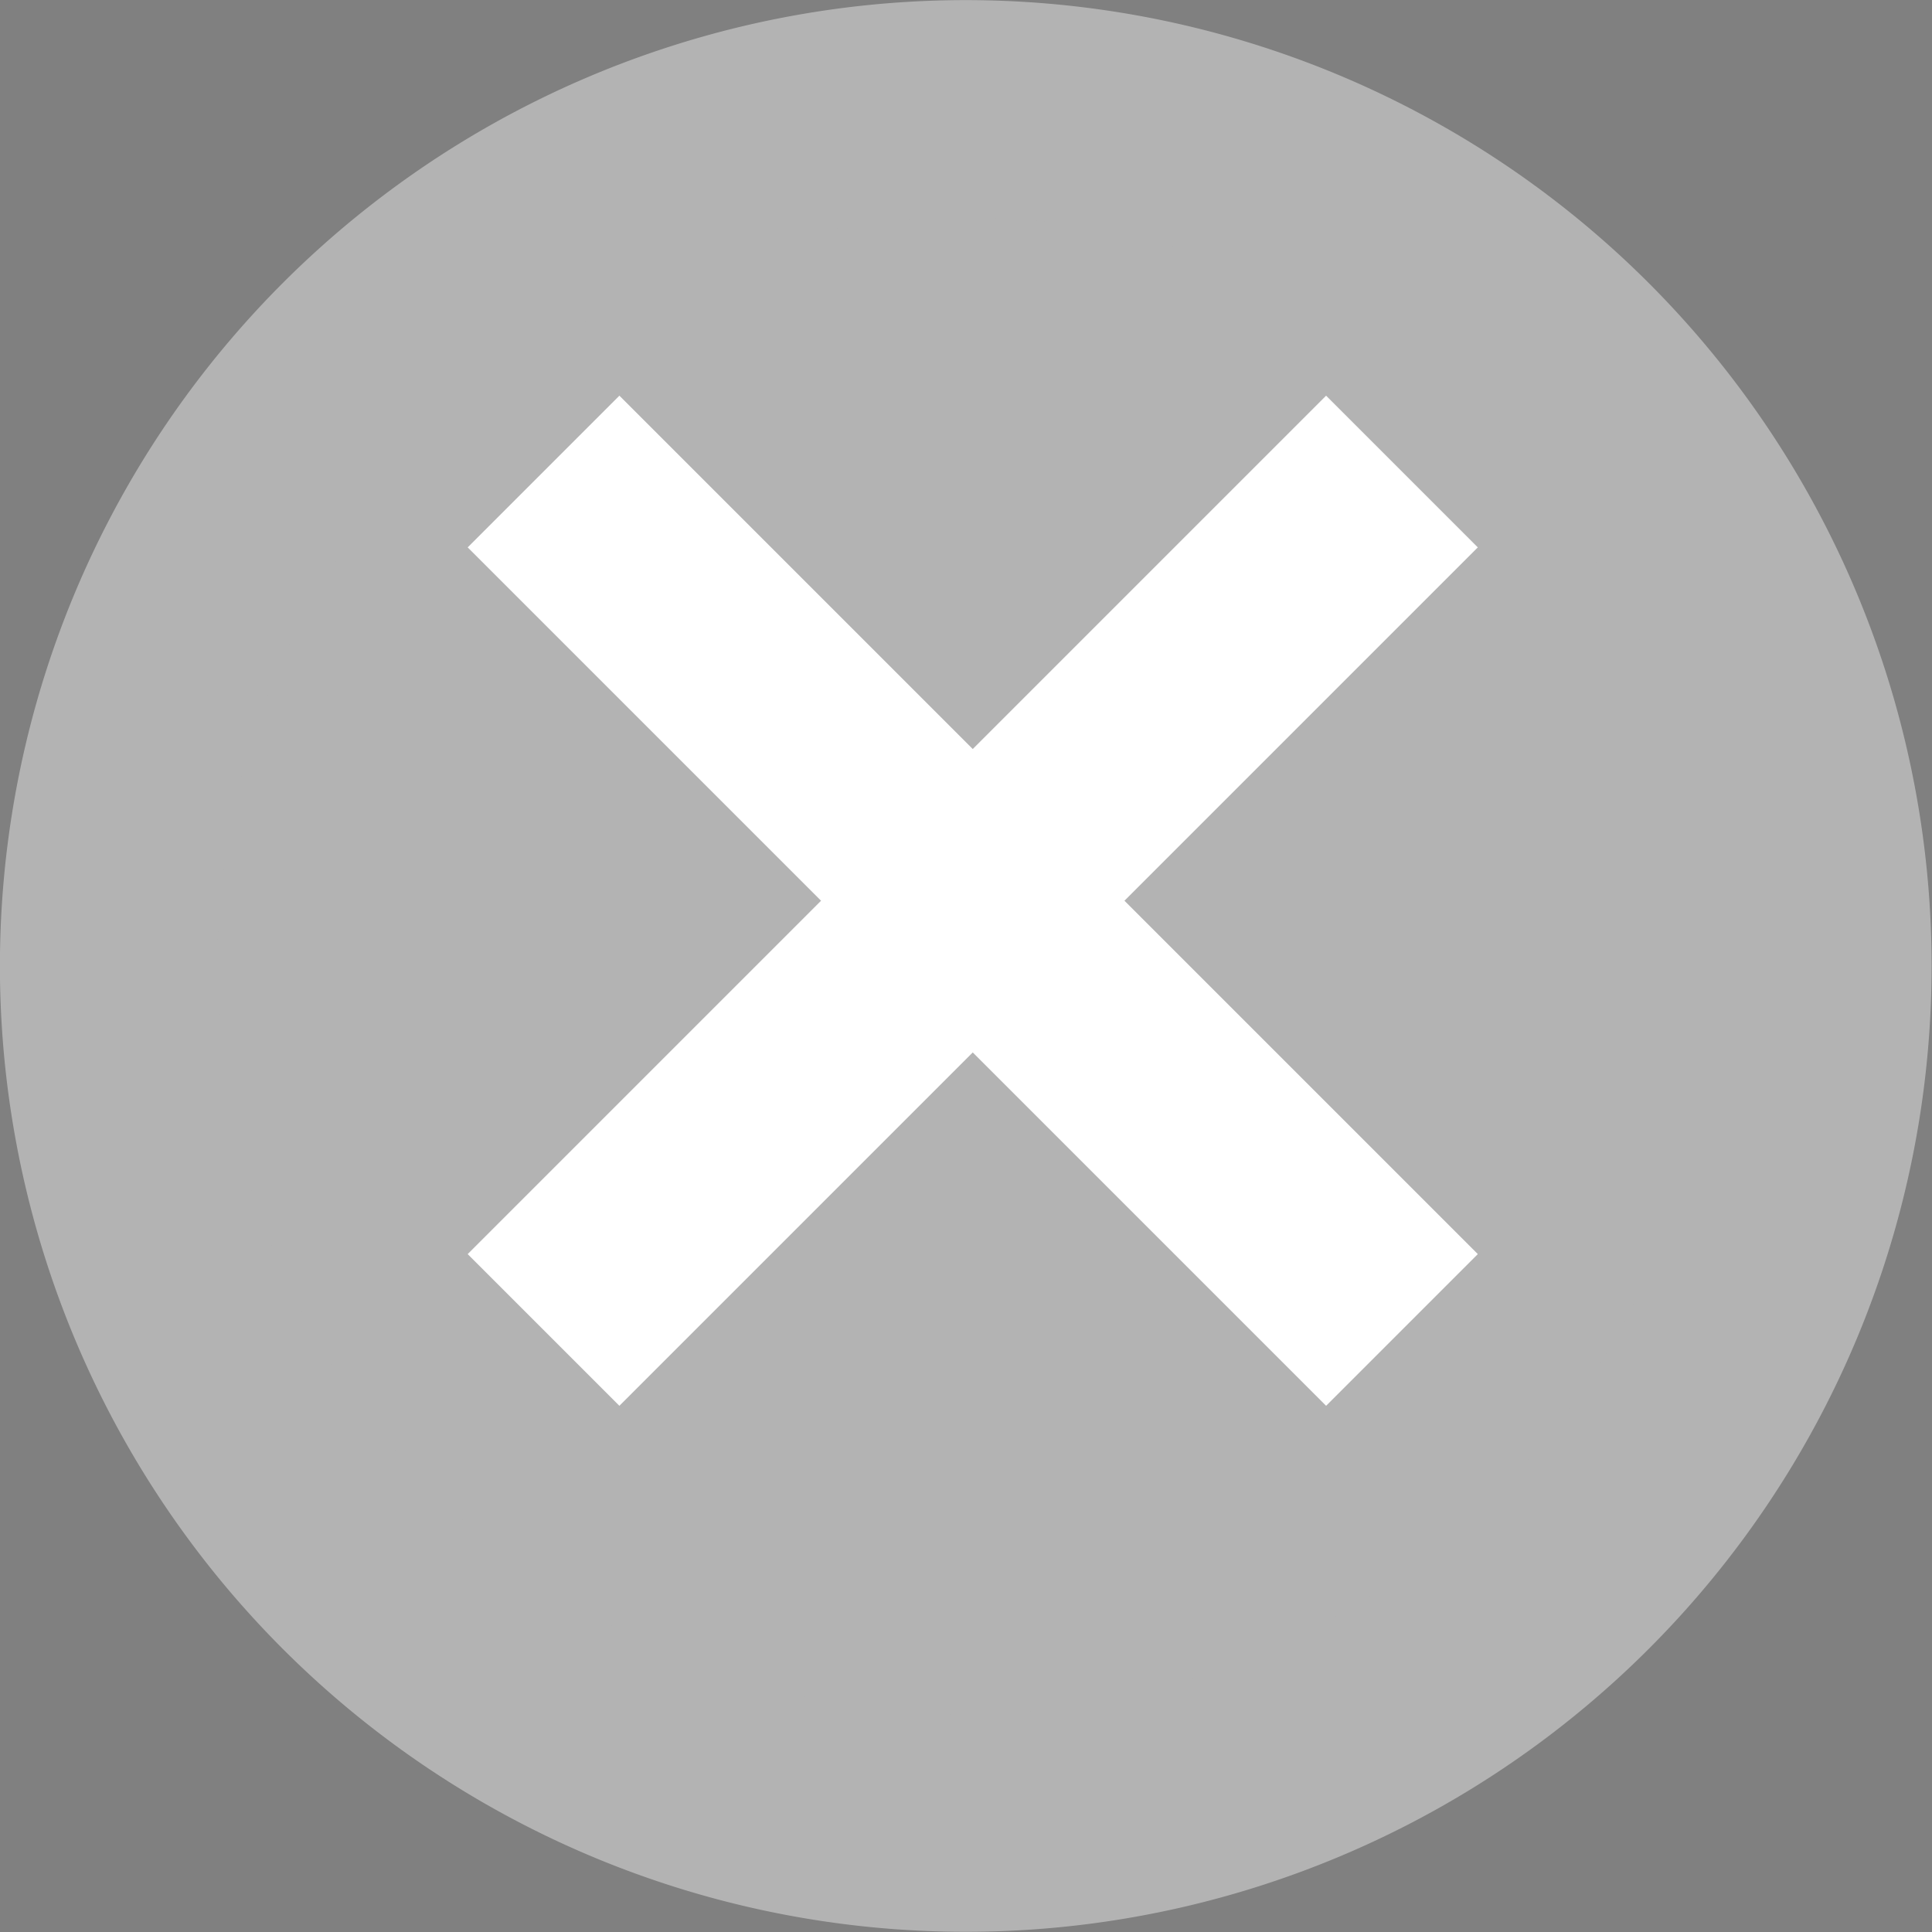 <?xml version="1.0" encoding="UTF-8" standalone="no"?>
<!-- Created with Inkscape (http://www.inkscape.org/) -->

<svg
   xmlns:dc="http://purl.org/dc/elements/1.1/"
   xmlns:cc="http://creativecommons.org/ns#"
   xmlns:rdf="http://www.w3.org/1999/02/22-rdf-syntax-ns#"
   xmlns:svg="http://www.w3.org/2000/svg"
   xmlns="http://www.w3.org/2000/svg"
   xmlns:sodipodi="http://sodipodi.sourceforge.net/DTD/sodipodi-0.dtd"
   xmlns:inkscape="http://www.inkscape.org/namespaces/inkscape"
   width="16"
   height="16"
   id="svg2"
   version="1.1"
   inkscape:version="0.48.3.1 r9886"
   sodipodi:docname="close-simple.svg">
  <rect width="100%" height="100%" fill="#808080" stroke="none"/>
  <defs
     id="defs4">
    <inkscape:perspective
       sodipodi:type="inkscape:persp3d"
       inkscape:vp_x="0 : 526.18109 : 1"
       inkscape:vp_y="0 : 1000 : 0"
       inkscape:vp_z="744.09448 : 526.18109 : 1"
       inkscape:persp3d-origin="372.04724 : 350.78739 : 1"
       id="perspective10" />
  </defs>
  <sodipodi:namedview
     id="base"
     pagecolor="#ffffff"
     bordercolor="#666666"
     borderopacity="1.0"
     inkscape:pageopacity="0.0"
     inkscape:pageshadow="2"
     inkscape:zoom="11.09"
     inkscape:cx="13.226341"
     inkscape:cy="-1.9760457"
     inkscape:document-units="px"
     inkscape:current-layer="layer1"
     showgrid="false"
     inkscape:window-width="961"
     inkscape:window-height="659"
     inkscape:window-x="240"
     inkscape:window-y="94"
     inkscape:window-maximized="0" />
  <g
     inkscape:label="Calque 1"
     inkscape:groupmode="layer"
     id="layer1"
     transform="translate(0,-1036.362)">
    <path
       sodipodi:type="arc"
       style="fill:#b3b3b3;stroke:#b3b3b3;stroke-width:1.316;stroke-linecap:round;stroke-linejoin:miter;stroke-miterlimit:4;stroke-opacity:1;stroke-dasharray:none"
       id="path2816"
       sodipodi:cx="7.5872235"
       sodipodi:cy="7.9803438"
       sodipodi:rx="5.189189"
       sodipodi:ry="5.189189"
       d="m 12.776,7.98 a 5.189,5.189 0 1 1 -10.378,0 5.189,5.189 0 1 1 10.378,0 z"
       transform="matrix(1.368,0,0,1.368,-2.381,1033.445)"
       inkscape:export-filename="/home/yves/KIMSUFI/www.git/beta.pistes-nordiques.org/pics/close-simple.png"
       inkscape:export-xdpi="82.368874"
       inkscape:export-ydpi="82.368874" />
    <g
       id="g2986"
       transform="matrix(1.062,0,0,1.062,-0.318,-65.413)"
       inkscape:export-filename="/home/yves/KIMSUFI/www.git/beta.pistes-nordiques.org/pics/close-simple.png"
       inkscape:export-xdpi="82.368874"
       inkscape:export-ydpi="82.368874">
      <path
         inkscape:connector-curvature="0"
         id="path3590"
         d="m 4.538,1041.13 6.694,6.694"
         style="fill:none;stroke:#ffffff;stroke-width:1.673;stroke-linecap:butt;stroke-linejoin:miter;stroke-miterlimit:4;stroke-opacity:1;stroke-dasharray:none" />
      <path
         inkscape:connector-curvature="0"
         style="fill:none;stroke:#ffffff;stroke-width:1.673;stroke-linecap:butt;stroke-linejoin:miter;stroke-miterlimit:4;stroke-opacity:1;stroke-dasharray:none"
         d="m 11.232,1041.13 -6.694,6.694"
         id="path3592" />
    </g>
    <path
       transform="matrix(1.368,0,0,1.368,-2.381,1051.445)"
       d="m 12.776,7.98 a 5.189,5.189 0 1 1 -10.378,0 5.189,5.189 0 1 1 10.378,0 z"
       sodipodi:ry="5.189189"
       sodipodi:rx="5.189189"
       sodipodi:cy="7.9803438"
       sodipodi:cx="7.5872235"
       id="path2990"
       style="fill:#b3b3b3;stroke:#b3b3b3;stroke-width:1.316;stroke-linecap:round;stroke-linejoin:miter;stroke-miterlimit:4;stroke-opacity:1;stroke-dasharray:none"
       sodipodi:type="arc"
       inkscape:export-filename="/home/yves/KIMSUFI/www.git/beta.pistes-nordiques.org/pics/close-simple-hover.png"
       inkscape:export-xdpi="82.368874"
       inkscape:export-ydpi="82.368874" />
    <g
       transform="matrix(1.062,0,0,1.062,-0.318,-47.413)"
       id="g2992"
       style="stroke:#1a1a1a"
       inkscape:export-filename="/home/yves/KIMSUFI/www.git/beta.pistes-nordiques.org/pics/close-simple-hover.png"
       inkscape:export-xdpi="82.368874"
       inkscape:export-ydpi="82.368874">
      <path
         style="fill:none;stroke:#1a1a1a;stroke-width:1.673;stroke-linecap:butt;stroke-linejoin:miter;stroke-miterlimit:4;stroke-opacity:1;stroke-dasharray:none"
         d="m 4.538,1041.13 6.694,6.694"
         id="path2994"
         inkscape:connector-curvature="0" />
      <path
         id="path2996"
         d="m 11.232,1041.13 -6.694,6.694"
         style="fill:none;stroke:#1a1a1a;stroke-width:1.673;stroke-linecap:butt;stroke-linejoin:miter;stroke-miterlimit:4;stroke-opacity:1;stroke-dasharray:none"
         inkscape:connector-curvature="0" />
    </g>
  </g>
</svg>
